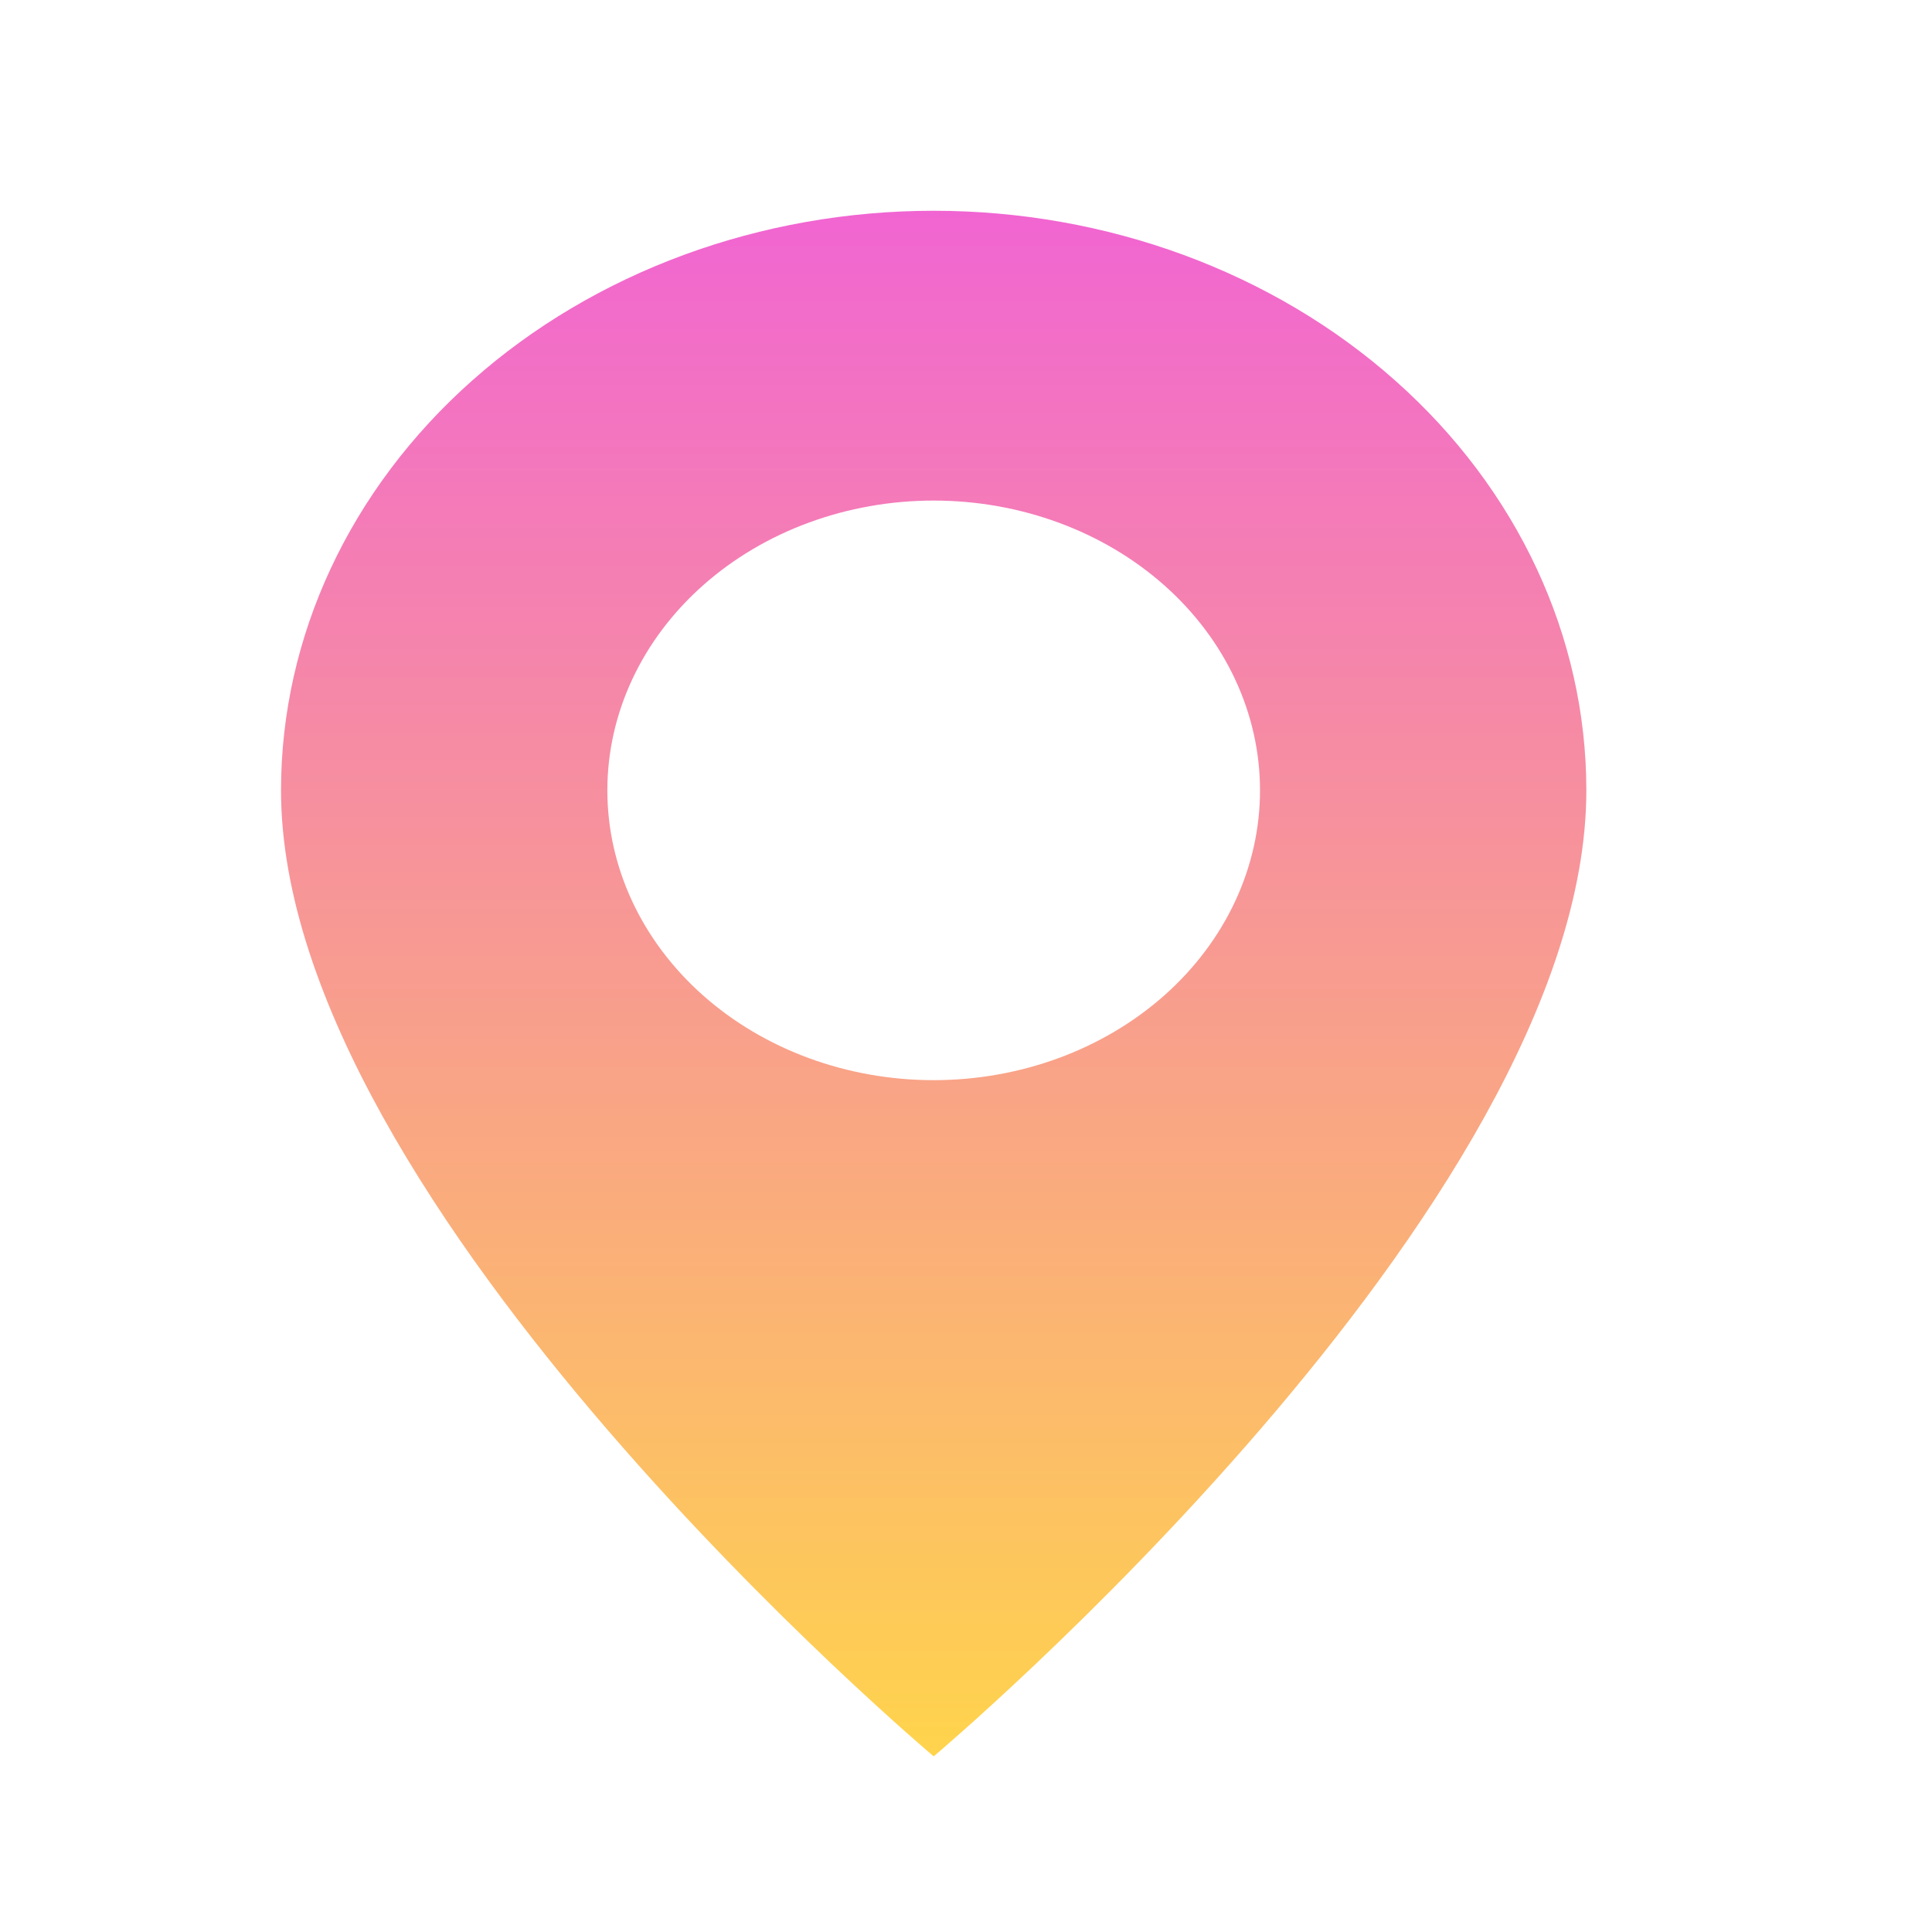 <svg width="55" height="55" viewBox="0 0 55 55" fill="none" xmlns="http://www.w3.org/2000/svg">
<path d="M26.58 50C26.58 50 45.16 34.364 45.16 22.5C45.16 18.124 43.203 13.927 39.718 10.833C36.234 7.738 31.508 6 26.58 6C21.652 6 16.926 7.738 13.442 10.833C9.958 13.927 8 18.124 8 22.5C8 34.364 26.58 50 26.58 50ZM26.58 30.75C24.116 30.75 21.753 29.881 20.011 28.334C18.269 26.787 17.29 24.688 17.29 22.5C17.29 20.312 18.269 18.213 20.011 16.666C21.753 15.119 24.116 14.25 26.58 14.25C29.044 14.25 31.407 15.119 33.149 16.666C34.891 18.213 35.87 20.312 35.87 22.5C35.87 24.688 34.891 26.787 33.149 28.334C31.407 29.881 29.044 30.75 26.58 30.75Z" fill="url(#paint0_linear_1177_272)"/>
<defs>
<linearGradient id="paint0_linear_1177_272" x1="26.58" y1="6" x2="26.58" y2="50" gradientUnits="userSpaceOnUse">
<stop stop-color="#F165D2"/>
<stop offset="1" stop-color="#FFD44C"/>
</linearGradient>
</defs>
</svg>
